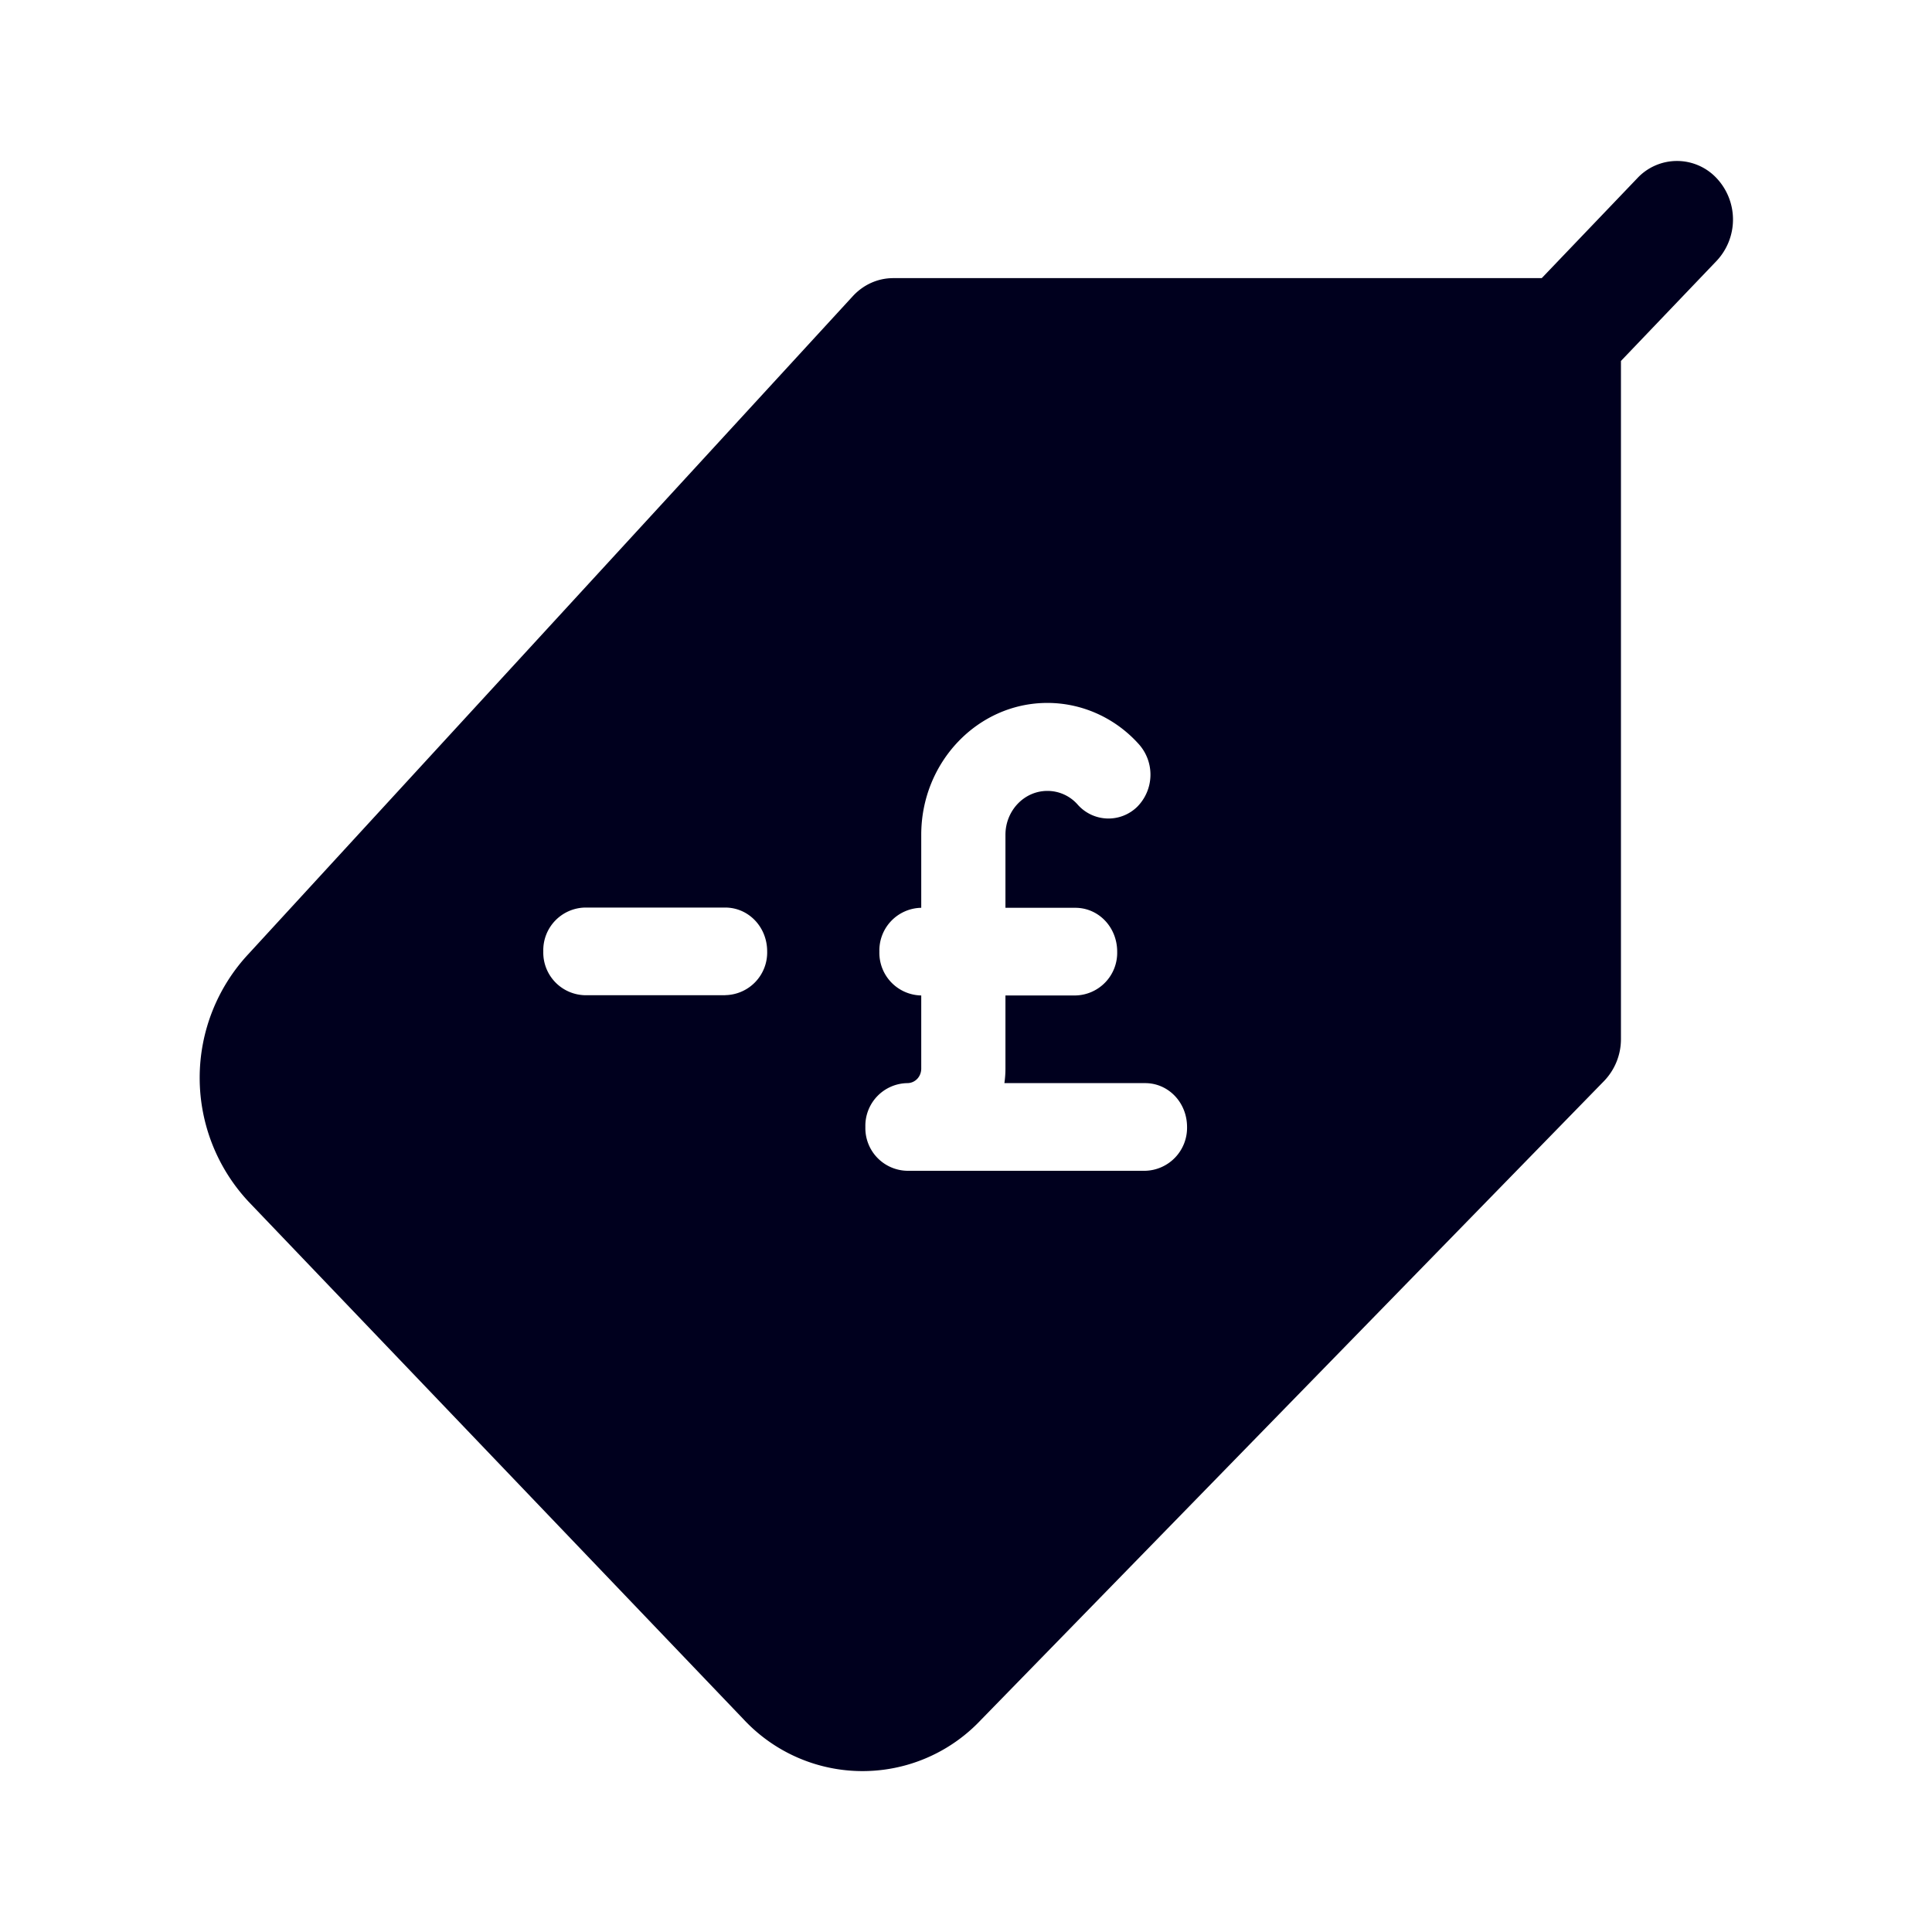 <svg xmlns="http://www.w3.org/2000/svg" width="24" height="24" fill="none"><path fill="#00001E" d="M21.324 2.213a.674.674 0 0 0-.984 0l-1.188 1.242h-8.055c-.191 0-.37.08-.503.224l-7.503 8.167a2.254 2.254 0 0 0 0 3.085l6.146 6.427a2.019 2.019 0 0 0 2.946.01l7.744-7.94a.75.75 0 0 0 .209-.521V4.484l1.188-1.243a.75.75 0 0 0 0-1.028M9.01 12.363H7.27a.53.53 0 0 1-.521-.545.53.53 0 0 1 .52-.544h1.74c.29 0 .521.242.521.544a.53.53 0 0 1-.52.544m2.26 2.182a.53.53 0 0 1-.52-.544.53.53 0 0 1 .52-.545c.098 0 .174-.08.174-.181v-.908a.53.53 0 0 1-.52-.544.53.53 0 0 1 .52-.545v-.907c0-.903.703-1.638 1.567-1.638.431 0 .845.186 1.139.516a.567.567 0 0 1-.022.773.51.51 0 0 1-.739-.024.5.5 0 0 0-.378-.172c-.29 0-.521.247-.521.545v.907h.868c.29 0 .52.242.52.545a.53.53 0 0 1-.52.544h-.868v.907q0 .092-.013.182h1.749c.289 0 .52.242.52.545a.534.534 0 0 1-.52.544z"/></svg>
